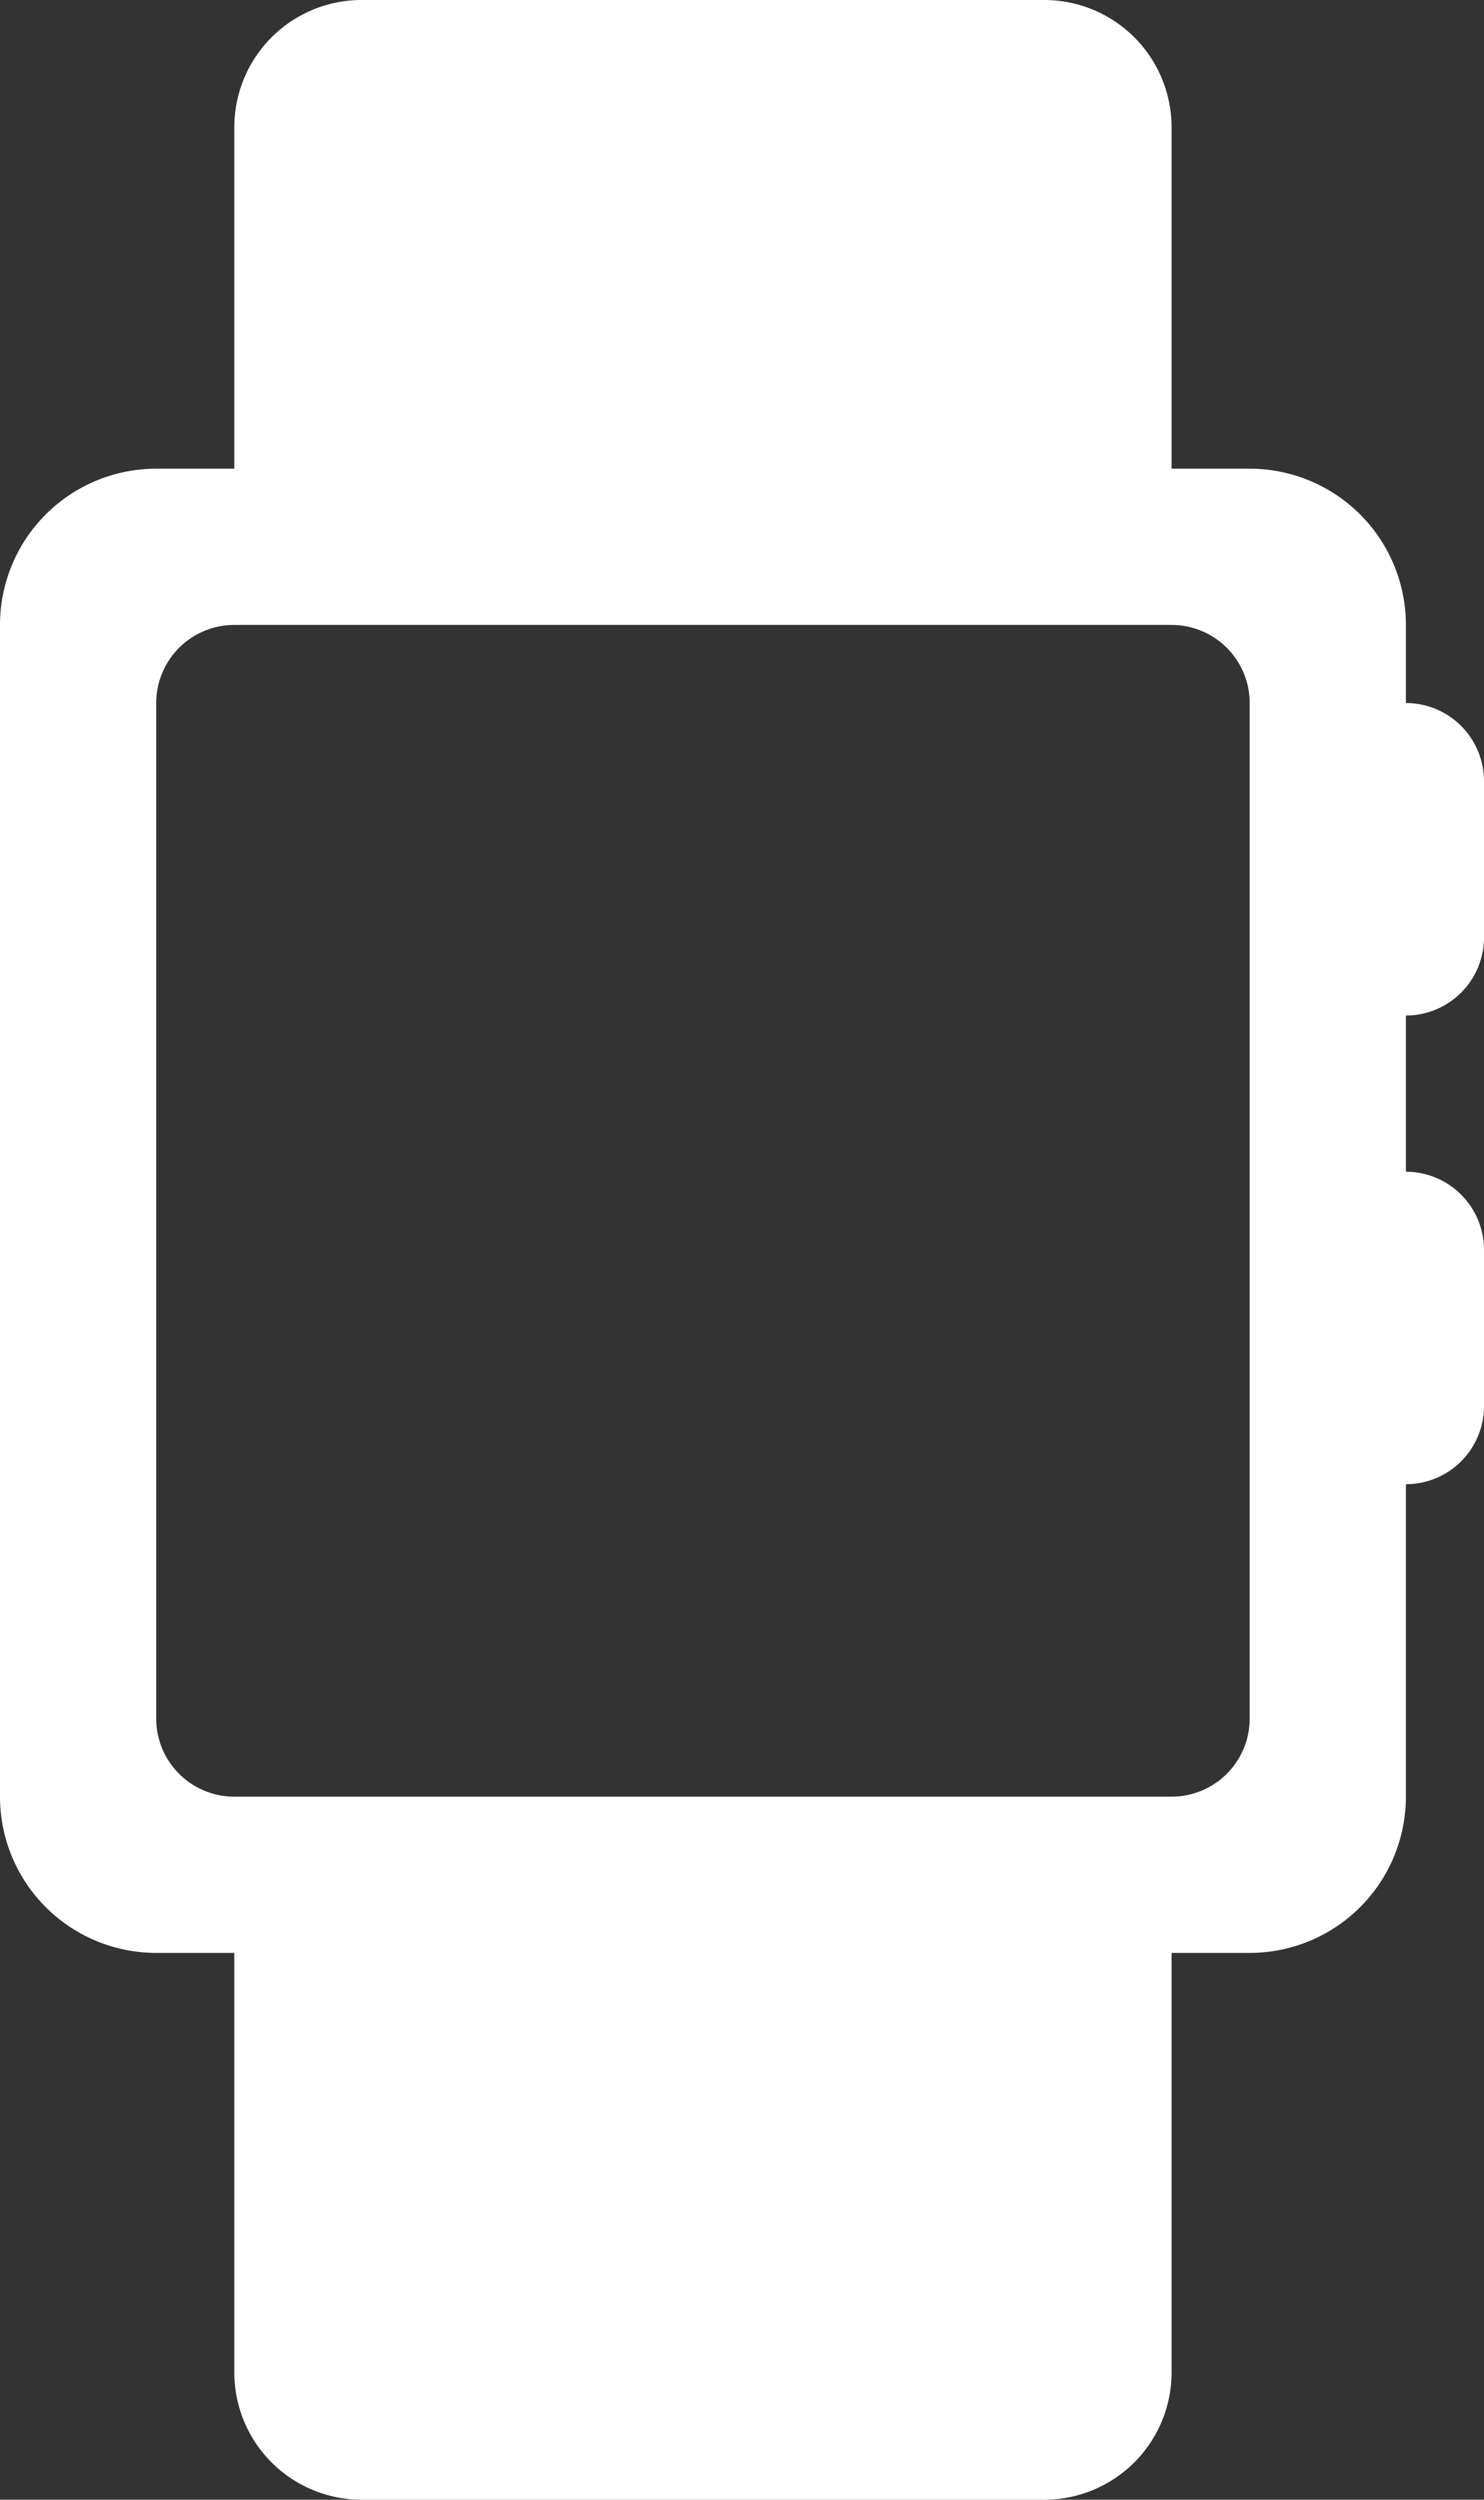<svg id="Ebene_3" data-name="Ebene 3" xmlns="http://www.w3.org/2000/svg" viewBox="0 0 19 32"><rect x="0" y="0" width="19" height="32" fill="#333333" stroke="none"/><defs><style>.cls-1{fill:#fff;}</style></defs><title>Smartwatch_W</title><path class="cls-1" d="M26,12V10a1,1,0,0,0-1-1V8a2,2,0,0,0-2-2H22V1.63A1.63,1.63,0,0,0,20.37,0H11.63A1.63,1.63,0,0,0,10,1.63V6H9A2,2,0,0,0,7,8V23a2,2,0,0,0,2,2h1v5.37A1.63,1.63,0,0,0,11.63,32h8.74A1.63,1.63,0,0,0,22,30.37V25h1a2,2,0,0,0,2-2V19a1,1,0,0,0,1-1V16a1,1,0,0,0-1-1V13A1,1,0,0,0,26,12ZM23,22a1,1,0,0,1-1,1H10a1,1,0,0,1-1-1V9a1,1,0,0,1,1-1H22a1,1,0,0,1,1,1Z" transform="translate(-7)"/></svg>
